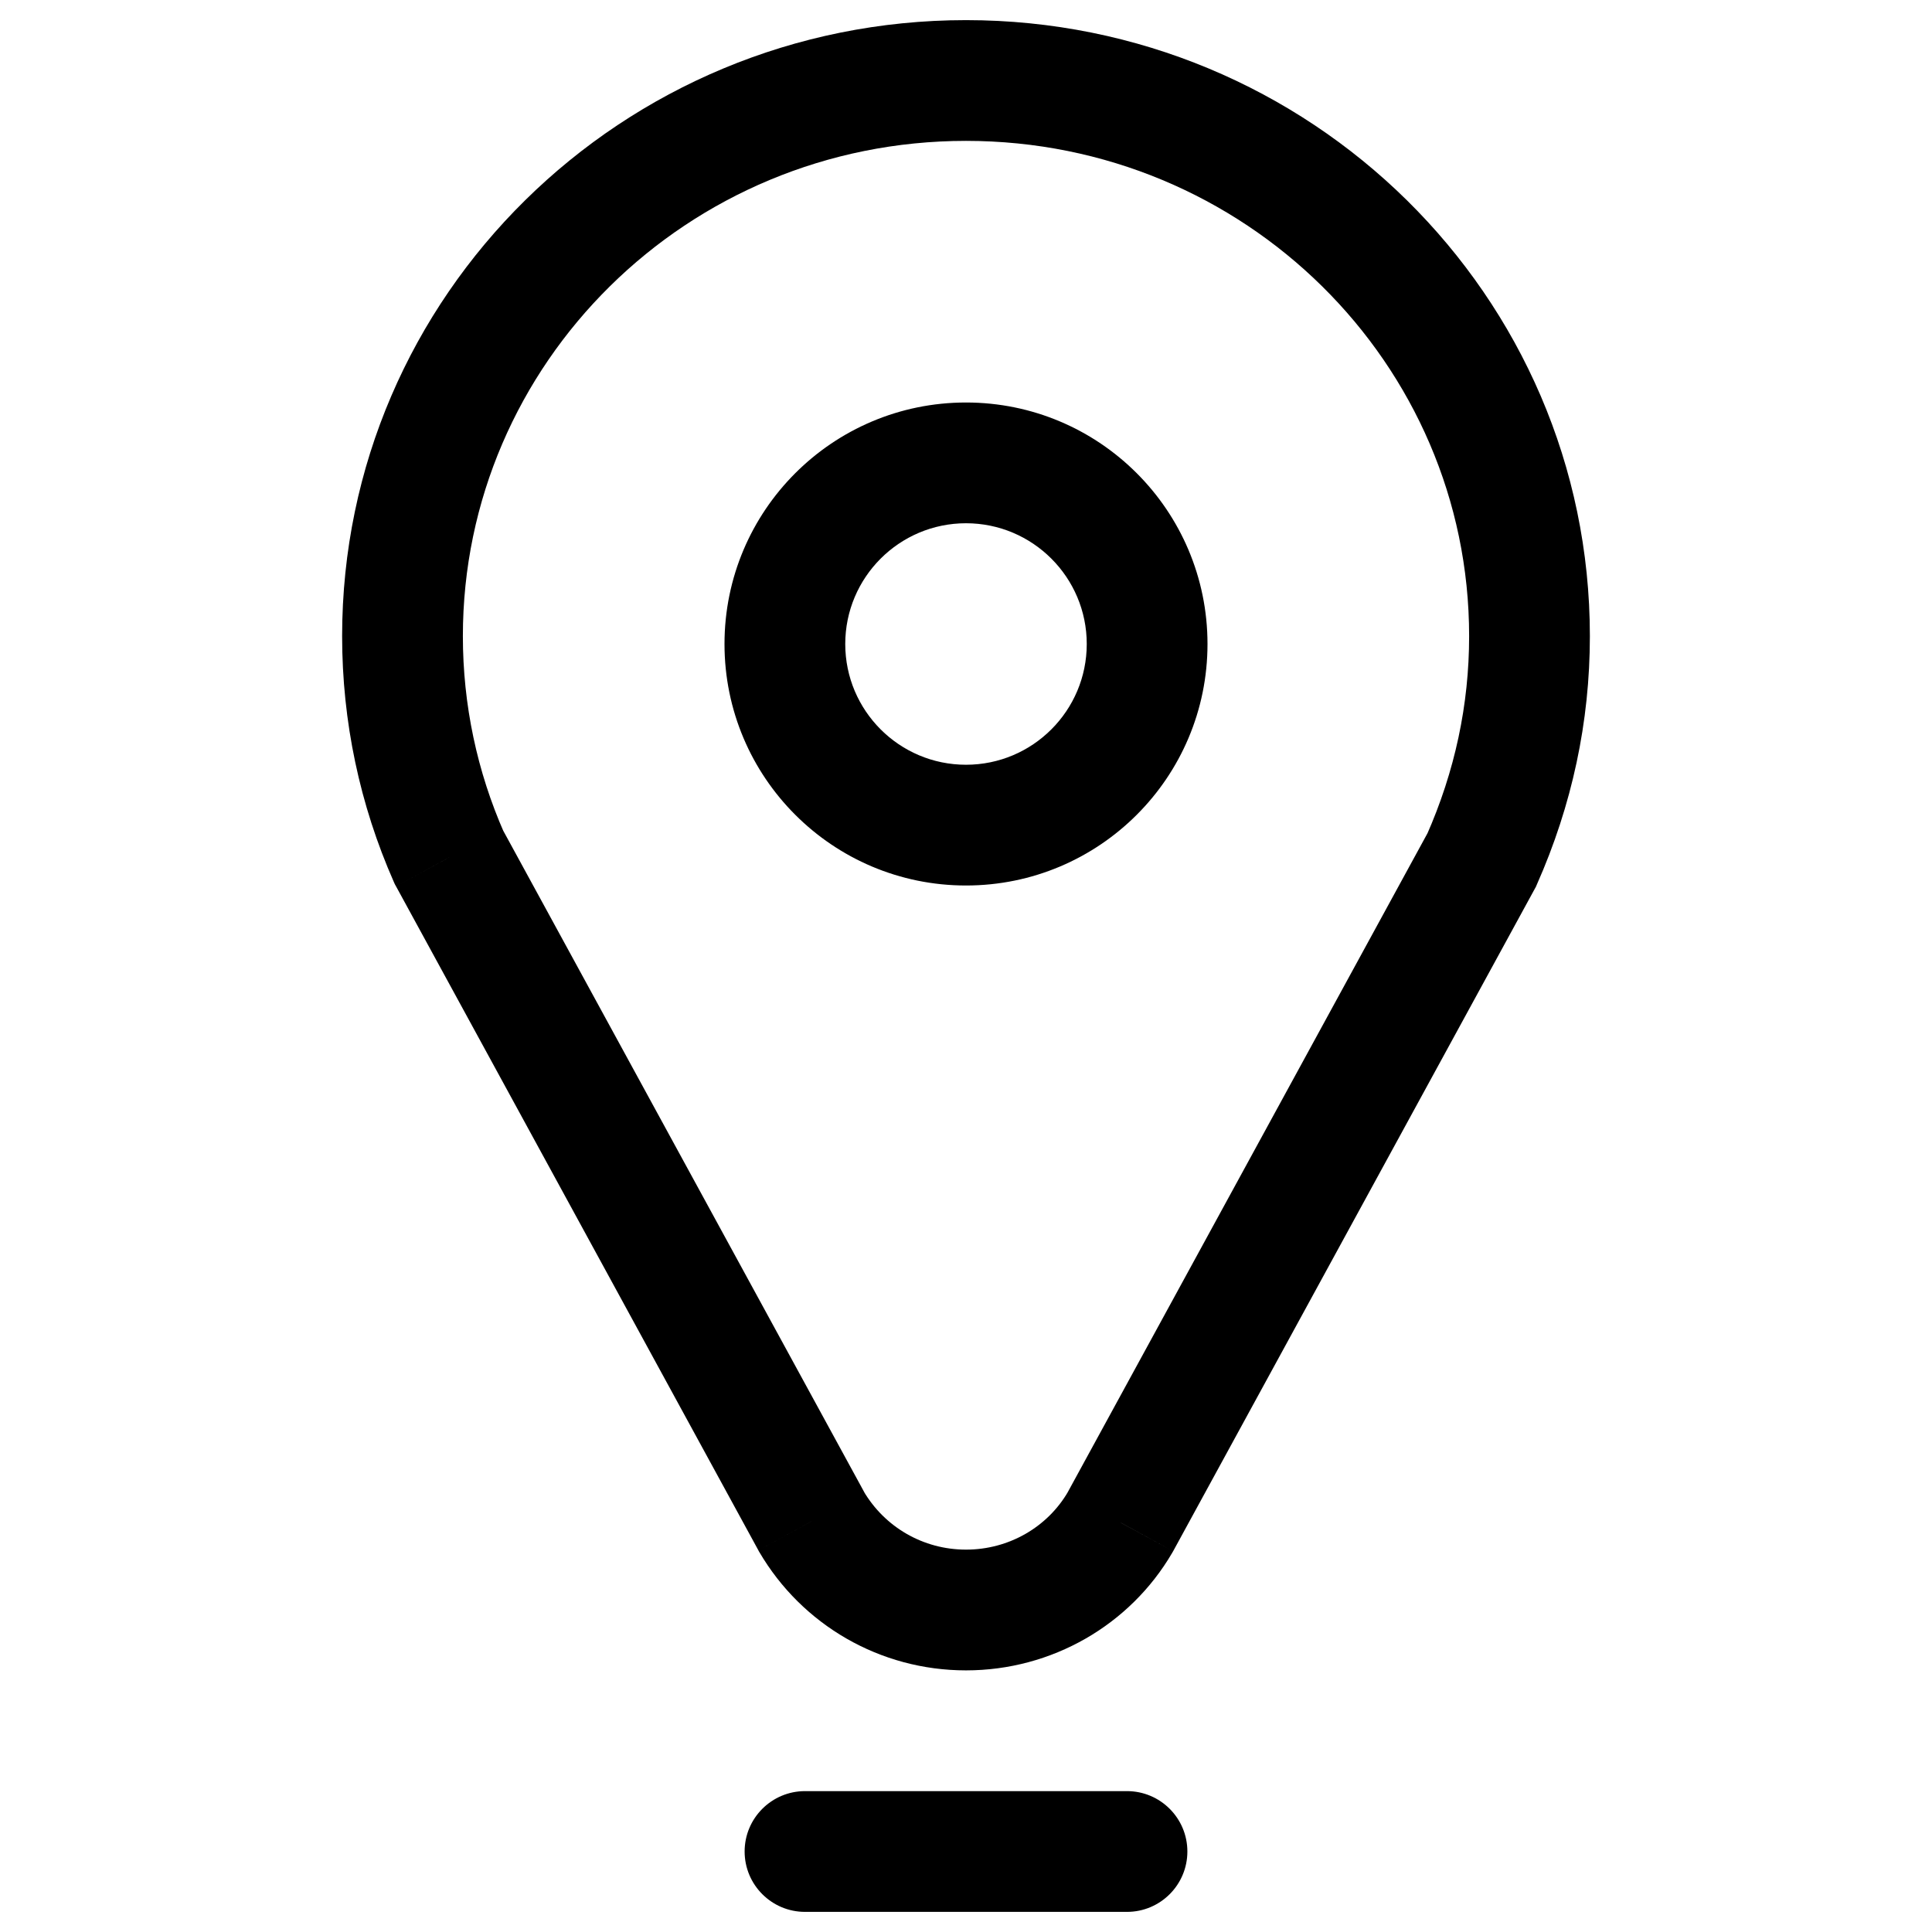 <svg width="24" height="24" viewBox="0 0 24 24" fill="none" xmlns="http://www.w3.org/2000/svg">
<path d="M10 22.25C9.586 22.25 9.25 22.586 9.25 23C9.25 23.414 9.586 23.75 10 23.75V22.25ZM14 23.75C14.414 23.75 14.75 23.414 14.75 23C14.75 22.586 14.414 22.25 14 22.25V23.75ZM18.406 10.685L19.064 11.044L19.079 11.017L19.091 10.989L18.406 10.685ZM13.914 18.911L14.562 19.289L14.567 19.28L14.573 19.27L13.914 18.911ZM10.079 18.9L9.421 19.259L9.426 19.269L9.432 19.279L10.079 18.9ZM5.578 10.652L4.892 10.955L4.905 10.984L4.92 11.011L5.578 10.652ZM10 23.75H14V22.25H10V23.75ZM13.5 8C13.5 8.828 12.828 9.5 12 9.5V11C13.657 11 15 9.657 15 8H13.5ZM12 9.5C11.172 9.5 10.5 8.828 10.5 8H9C9 9.657 10.343 11 12 11V9.5ZM10.5 8C10.5 7.172 11.172 6.5 12 6.5V5C10.343 5 9 6.343 9 8H10.5ZM12 6.5C12.828 6.5 13.5 7.172 13.5 8H15C15 6.343 13.657 5 12 5V6.5ZM18.25 7.902C18.25 8.753 18.074 9.581 17.72 10.381L19.091 10.989C19.529 10.001 19.75 8.966 19.75 7.902H18.25ZM17.747 10.325L13.256 18.551L14.573 19.27L19.064 11.044L17.747 10.325ZM13.267 18.532C13.012 18.969 12.534 19.25 12 19.25V20.75C13.065 20.75 14.037 20.188 14.562 19.289L13.267 18.532ZM12 19.25C11.469 19.25 10.99 18.971 10.726 18.521L9.432 19.279C9.963 20.186 10.933 20.75 12 20.75V19.25ZM10.738 18.54L6.237 10.293L4.92 11.011L9.421 19.259L10.738 18.54ZM6.264 10.349C5.927 9.584 5.75 8.756 5.75 7.902H4.25C4.25 8.964 4.47 9.999 4.892 10.955L6.264 10.349ZM5.75 7.902C5.75 4.516 8.537 1.75 12 1.75V0.25C7.728 0.25 4.25 3.668 4.25 7.902H5.75ZM12 1.75C15.463 1.75 18.25 4.516 18.25 7.902H19.75C19.75 3.668 16.273 0.25 12 0.25V1.75Z" fill="black"/>
</svg>
